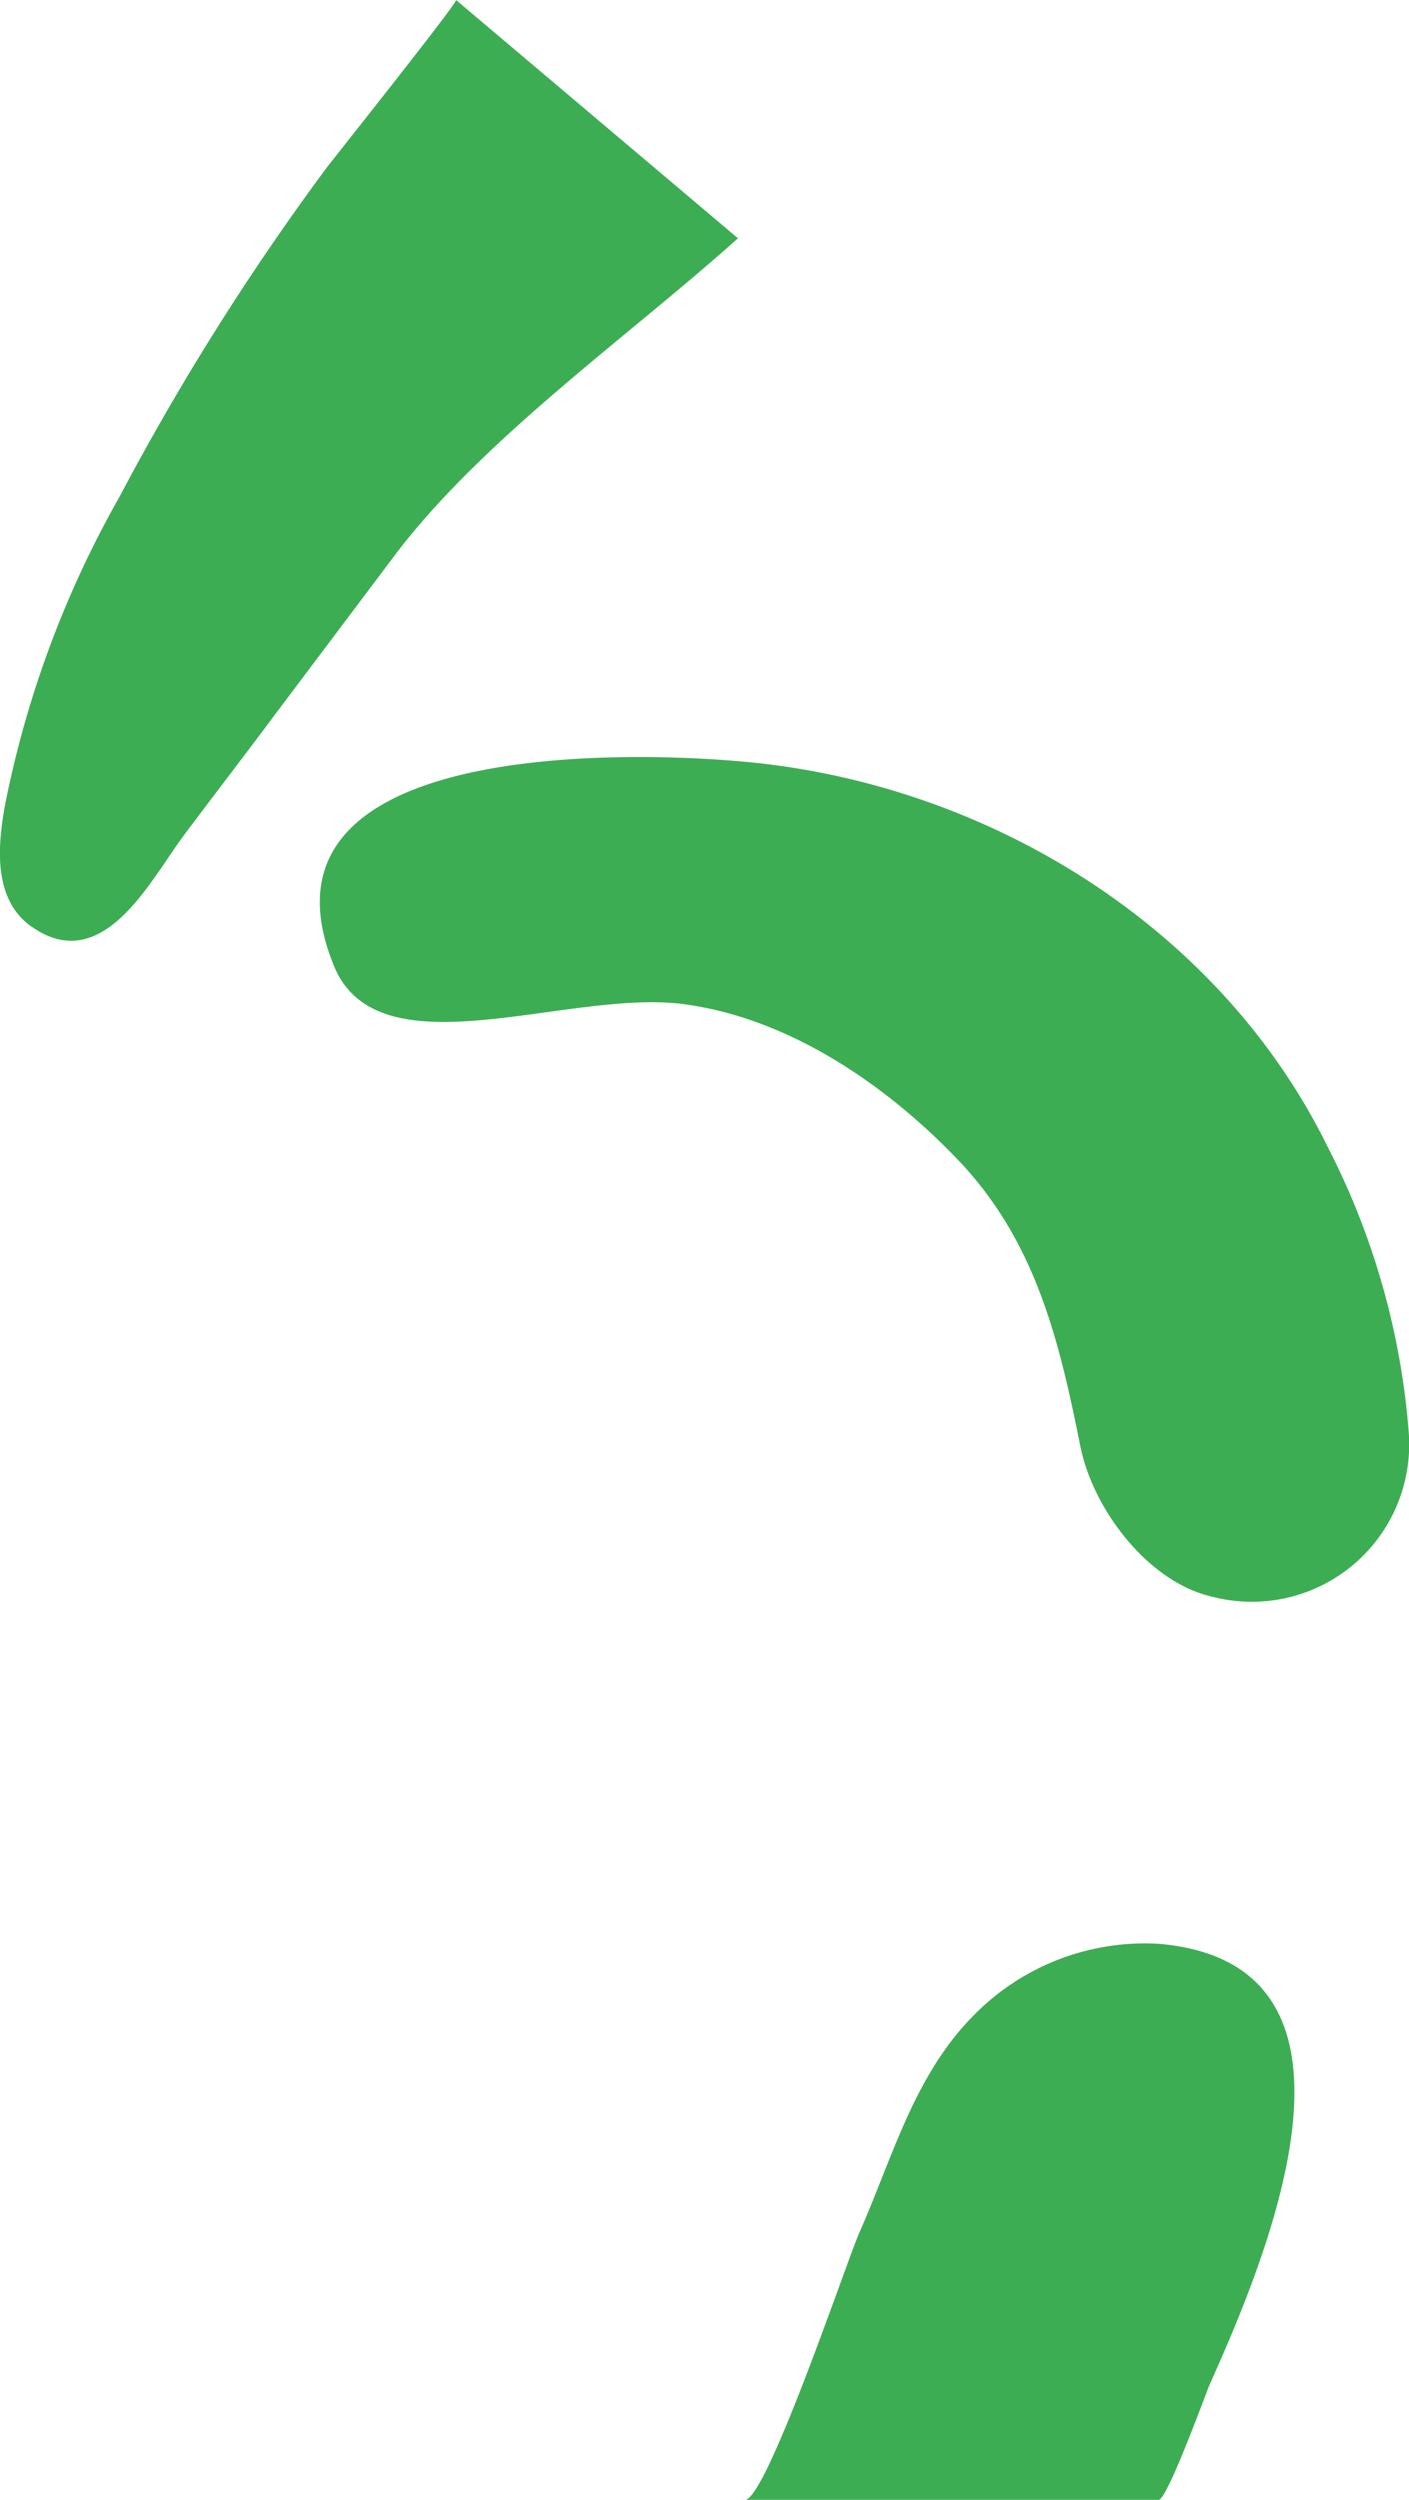 <svg xmlns="http://www.w3.org/2000/svg" viewBox="0 0 50.33 89.28"><defs><style>.cls-1{fill:#3dad54;}</style></defs><title>Asset 1</title><g id="Layer_2" data-name="Layer 2"><g id="Layer_1-2" data-name="Layer 1"><path class="cls-1" d="M16.29,0,26.36,8.51C22.47,12,17.24,15.68,14.11,19.82L9.8,25.55C8.72,27,7.64,28.4,6.57,29.83,5.34,31.48,3.62,35,1,33-.25,32-.07,30.16.17,28.8a36.69,36.69,0,0,1,4.1-11.06A91.43,91.43,0,0,1,11.66,6C12.06,5.48,16.37.07,16.29,0Z"/><path class="cls-1" d="M11.93,34.5c-3.27-8,10.21-7.7,14.61-7.3,8.68.77,17,5.85,20.88,13.75a26.76,26.76,0,0,1,2.9,10.2,5.62,5.62,0,0,1-7,5.88c-2.3-.51-4.28-3.12-4.73-5.38-.75-3.75-1.58-7.24-4.27-10.12-2.46-2.61-5.94-5.1-9.77-5.65C20.4,35.25,13.54,38.42,11.93,34.5Z"/><path class="cls-1" d="M26.61,89.28c.77,0,3.63-8.5,4.08-9.53,1.17-2.63,1.93-5.54,4-7.68a8.57,8.57,0,0,1,6.69-2.65c8.39.71,3.78,11.37,1.81,15.79-.13.31-1.5,4.07-1.8,4.07Z"/></g></g></svg>